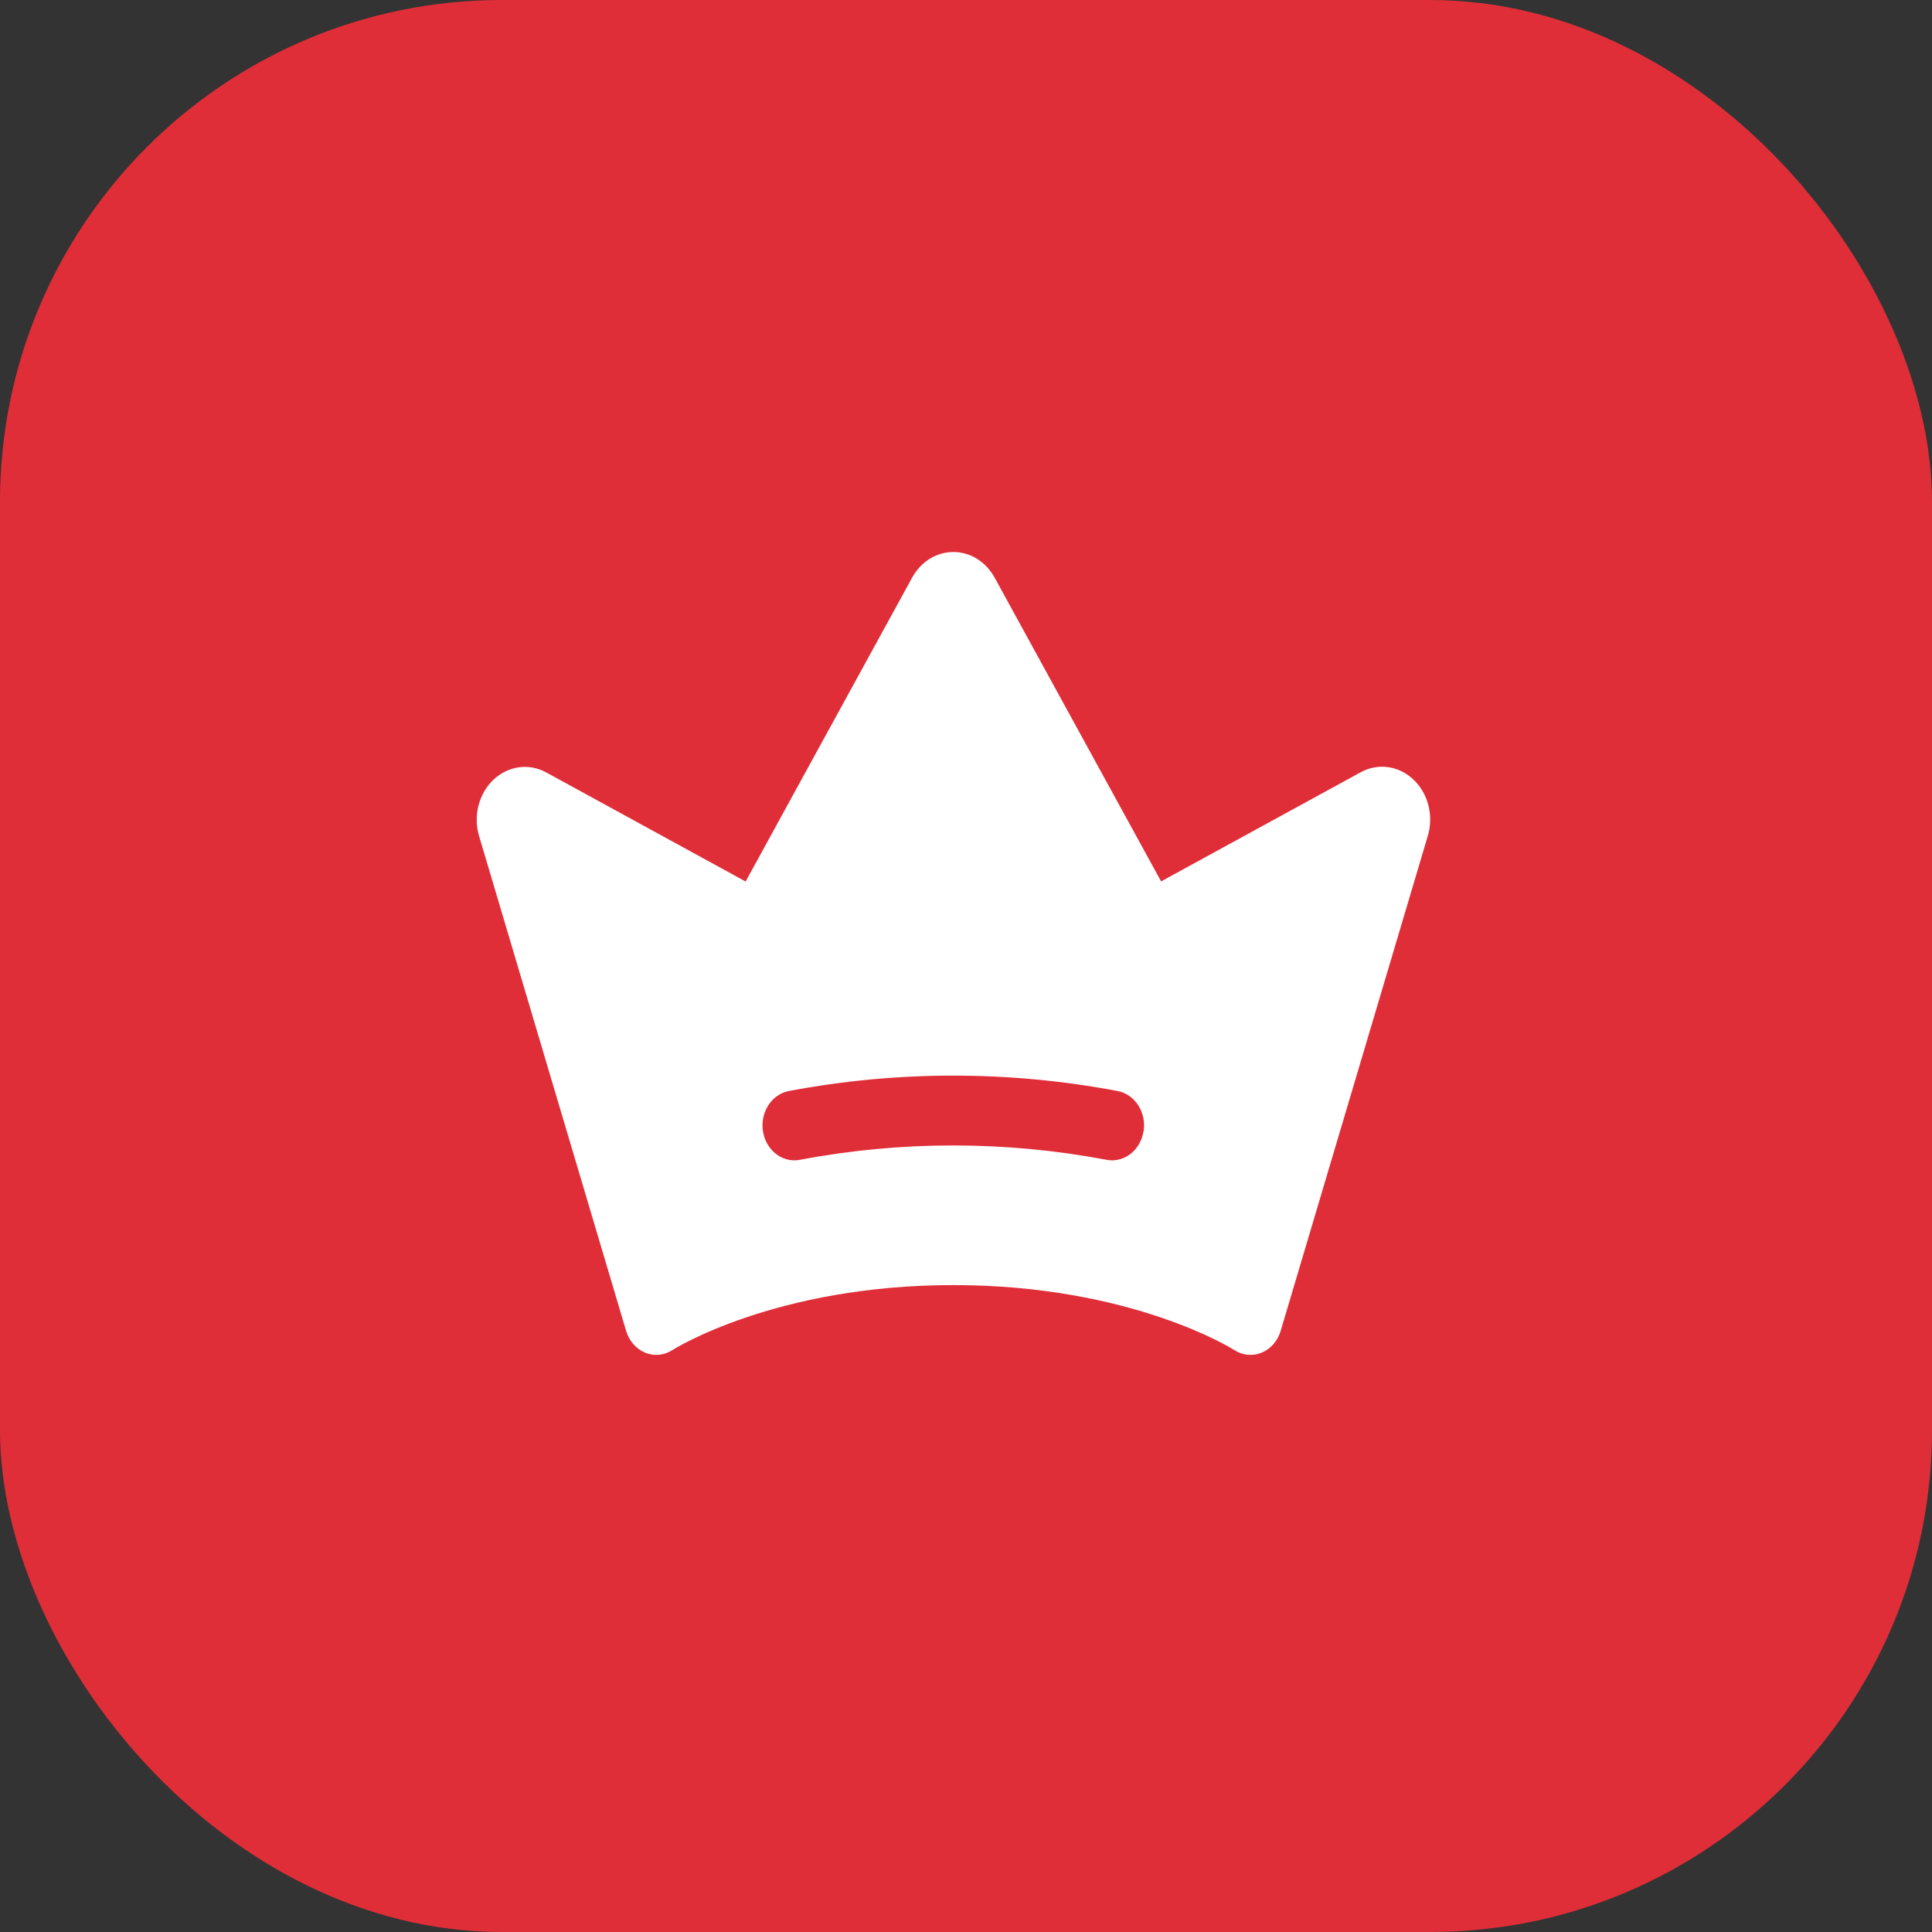 <svg width="77" height="77" viewBox="0 0 77 77" fill="none" xmlns="http://www.w3.org/2000/svg">
<rect x="0" y="0" width="77" height="77" fill="#333333" stroke="none"/>
<rect width="77" height="77" rx="20" fill="#DF2E38"/>
<path d="M56.339 31.076C56.053 30.802 55.7 30.628 55.324 30.575C54.947 30.523 54.566 30.594 54.227 30.78L46.276 35.128L39.639 23.018C39.468 22.708 39.227 22.451 38.94 22.272C38.652 22.094 38.327 22 37.997 22C37.666 22 37.342 22.094 37.054 22.272C36.766 22.451 36.526 22.708 36.355 23.018L29.717 35.133L21.77 30.785C21.432 30.601 21.052 30.53 20.677 30.582C20.302 30.634 19.95 30.807 19.664 31.078C19.378 31.349 19.172 31.707 19.07 32.107C18.969 32.507 18.977 32.93 19.095 33.325L24.953 53.04C25.012 53.238 25.11 53.419 25.242 53.569C25.373 53.72 25.533 53.836 25.71 53.91C25.888 53.983 26.078 54.012 26.267 53.994C26.456 53.975 26.639 53.911 26.802 53.805C26.842 53.779 30.891 51.217 37.997 51.217C45.103 51.217 49.152 53.779 49.188 53.803C49.352 53.91 49.535 53.976 49.724 53.994C49.914 54.013 50.105 53.985 50.283 53.911C50.461 53.838 50.621 53.722 50.753 53.571C50.885 53.42 50.983 53.238 51.042 53.04L56.901 33.33C57.021 32.935 57.032 32.51 56.932 32.109C56.832 31.707 56.626 31.348 56.339 31.076ZM45.572 45.095C45.52 45.417 45.367 45.709 45.139 45.919C44.911 46.129 44.623 46.244 44.326 46.245C44.251 46.245 44.177 46.238 44.104 46.224C40.058 45.461 35.923 45.461 31.877 46.224C31.713 46.256 31.545 46.252 31.383 46.212C31.22 46.172 31.067 46.098 30.93 45.993C30.655 45.782 30.468 45.459 30.409 45.095C30.351 44.732 30.426 44.358 30.619 44.055C30.812 43.753 31.106 43.547 31.437 43.483C35.774 42.664 40.207 42.664 44.544 43.483C44.709 43.514 44.866 43.58 45.007 43.678C45.148 43.776 45.27 43.903 45.366 44.053C45.462 44.203 45.53 44.372 45.567 44.551C45.603 44.73 45.607 44.915 45.578 45.095H45.572Z" fill="white"/>
</svg>
